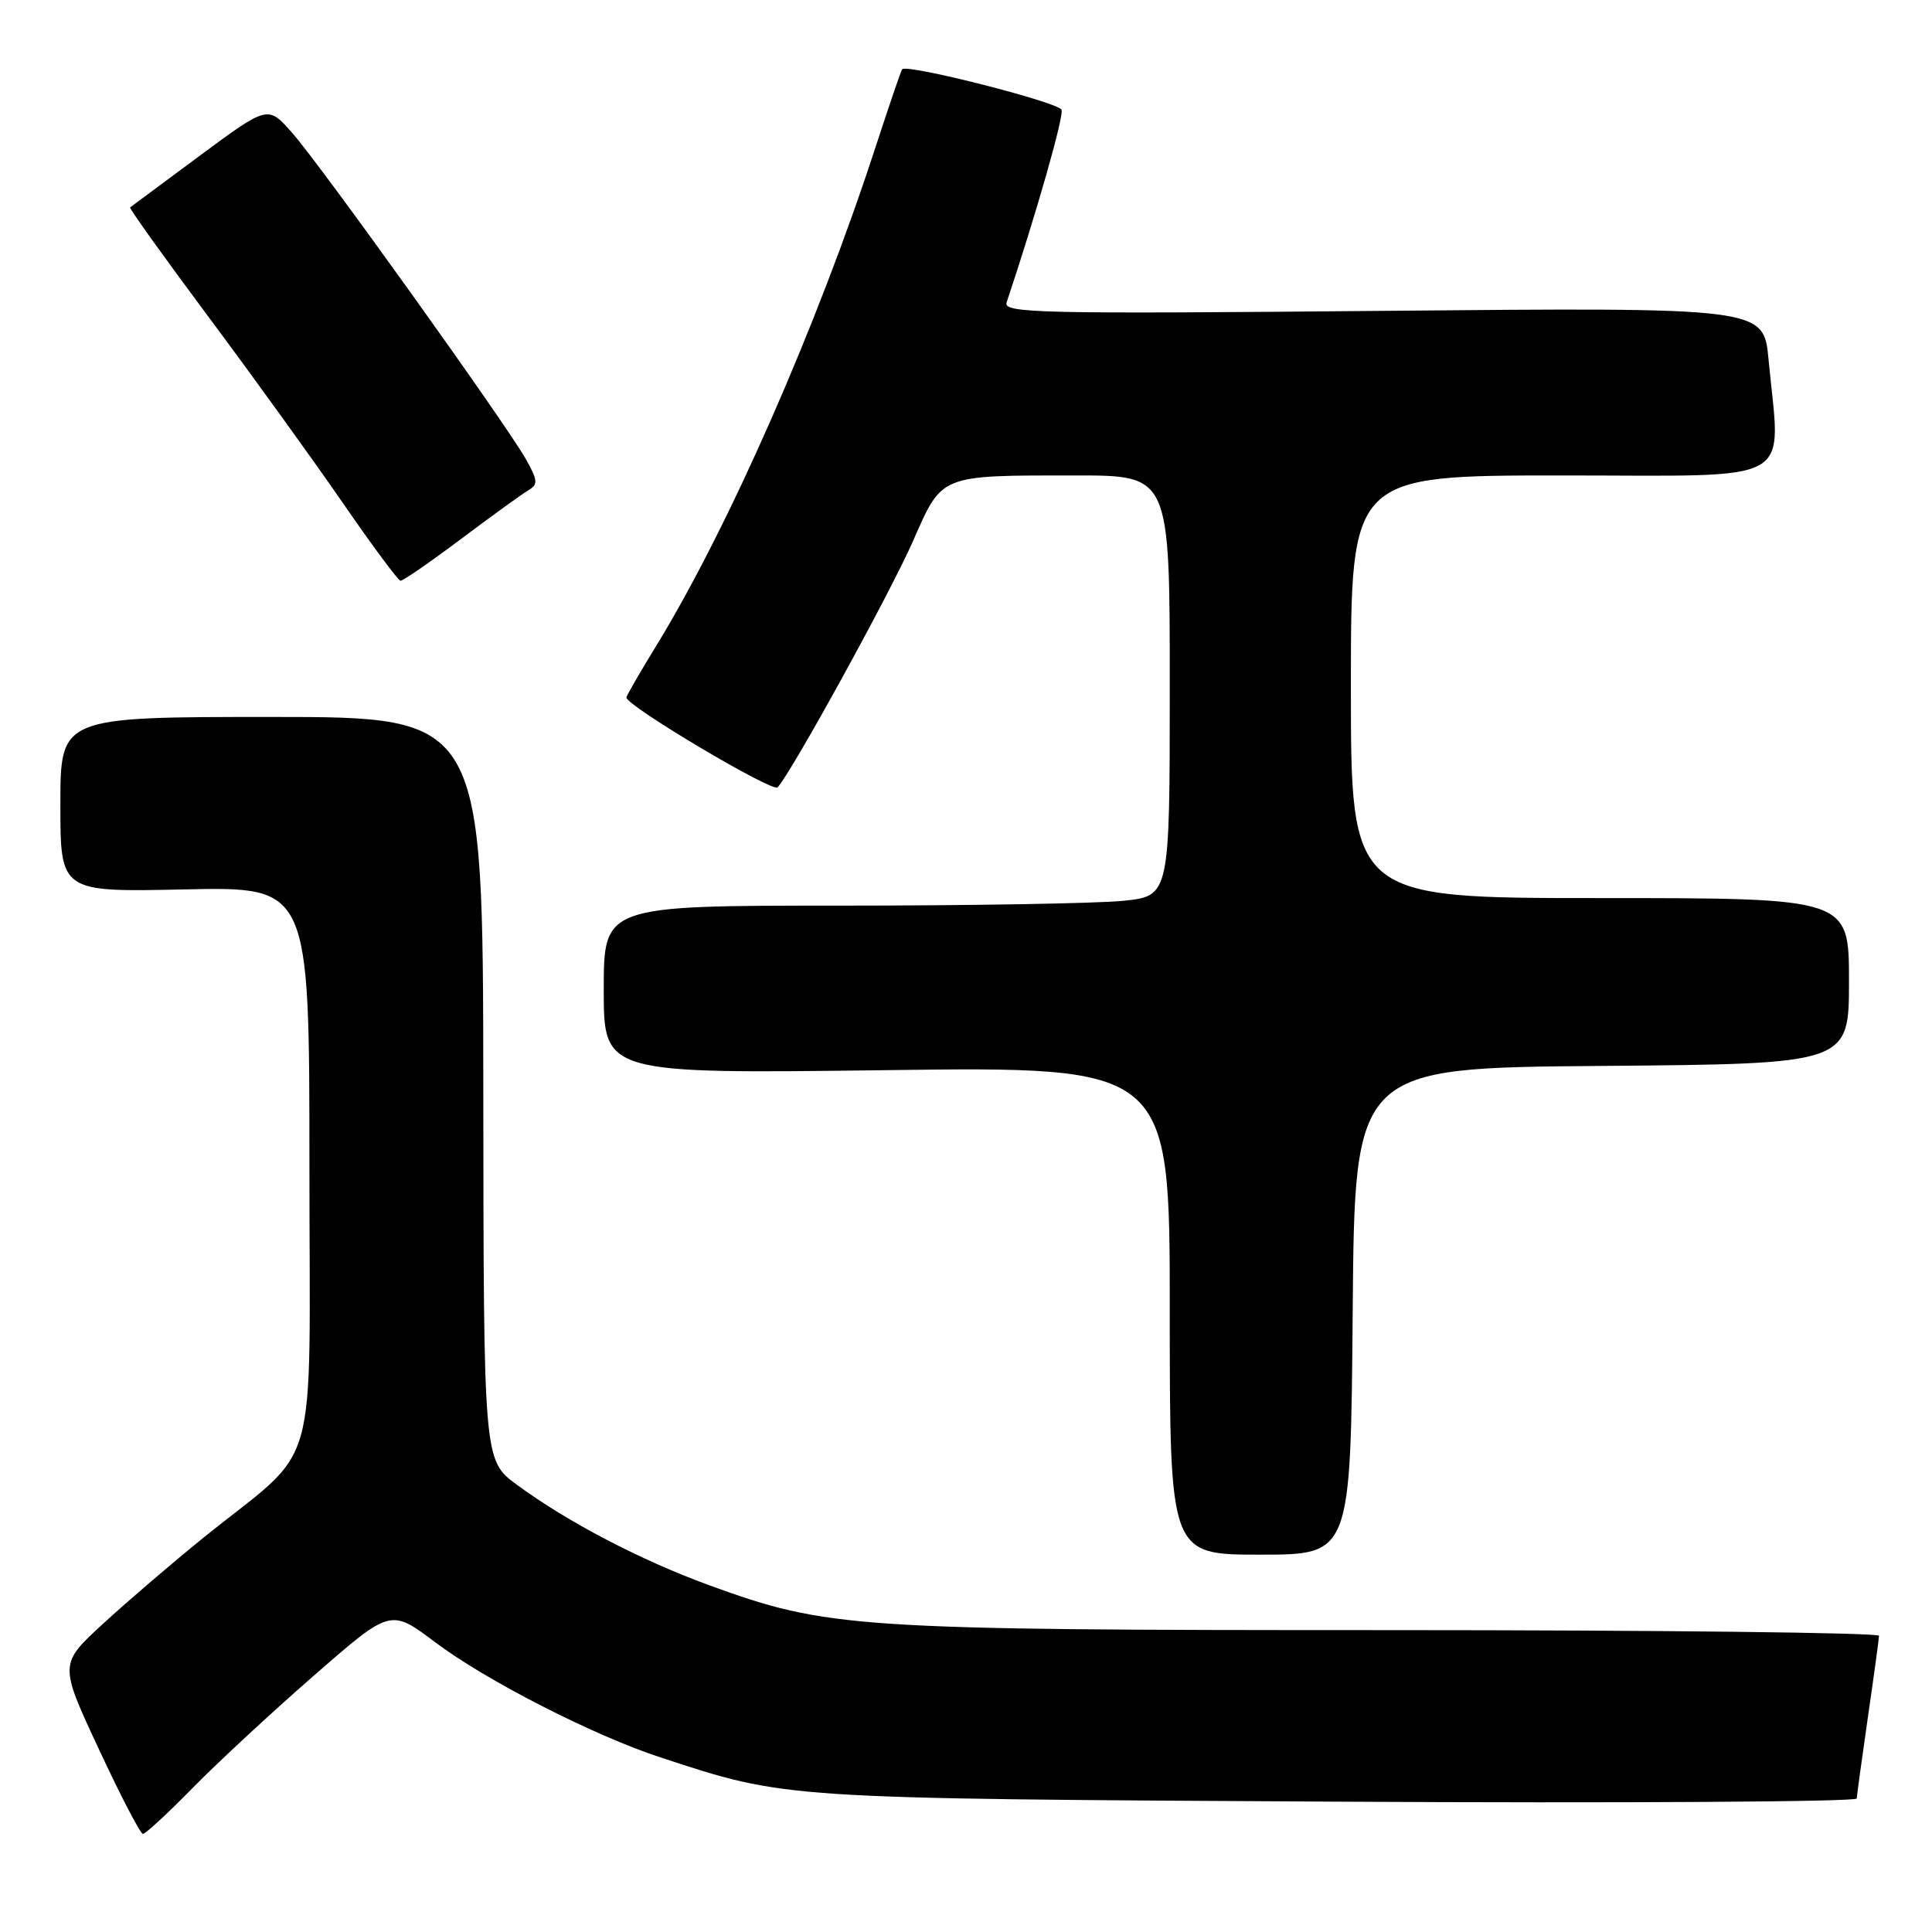 <?xml version="1.0" encoding="UTF-8" standalone="no"?>
<!DOCTYPE svg PUBLIC "-//W3C//DTD SVG 1.1//EN" "http://www.w3.org/Graphics/SVG/1.1/DTD/svg11.dtd" >
<svg xmlns="http://www.w3.org/2000/svg" xmlns:xlink="http://www.w3.org/1999/xlink" version="1.1" viewBox="0 0 256 256">
 <g >
 <path fill="currentColor"
d=" M 25.53 236.91 C 28.81 233.56 36.06 226.85 41.63 221.99 C 51.75 213.16 51.75 213.16 57.63 217.58 C 64.33 222.64 78.66 229.97 87.50 232.86 C 104.32 238.38 103.37 238.32 177.25 238.73 C 215.06 238.94 246.01 238.75 246.03 238.31 C 246.05 237.86 246.72 233.00 247.51 227.50 C 248.31 222.00 248.97 217.16 248.98 216.75 C 248.99 216.34 219.81 216.00 184.13 216.00 C 112.96 216.00 109.68 215.78 93.91 210.03 C 84.88 206.73 75.17 201.66 68.48 196.73 C 64.08 193.50 64.08 193.50 64.04 144.25 C 64.00 95.00 64.00 95.00 36.00 95.00 C 8.00 95.00 8.00 95.00 8.00 106.60 C 8.00 118.21 8.00 118.21 24.50 117.85 C 41.00 117.50 41.00 117.50 41.00 154.55 C 41.00 196.76 42.60 191.13 27.00 203.72 C 22.88 207.05 16.88 212.19 13.67 215.14 C 7.84 220.50 7.84 220.50 13.09 231.75 C 15.97 237.94 18.60 243.00 18.94 243.00 C 19.28 243.00 22.25 240.26 25.53 236.91 Z  M 179.24 173.75 C 179.50 141.50 179.50 141.50 212.25 141.24 C 245.00 140.97 245.00 140.97 245.00 129.99 C 245.00 119.00 245.00 119.00 212.00 119.00 C 179.00 119.00 179.00 119.00 179.00 91.00 C 179.00 63.00 179.00 63.00 207.00 63.00 C 238.58 63.00 235.93 64.49 234.34 47.62 C 233.69 40.73 233.69 40.73 183.27 41.19 C 137.69 41.61 132.91 41.50 133.38 40.08 C 137.30 28.35 140.99 15.41 140.66 14.55 C 140.27 13.55 120.17 8.43 119.54 9.18 C 119.39 9.35 117.81 14.00 116.01 19.50 C 108.30 43.17 96.56 69.87 87.00 85.50 C 84.80 89.09 83.00 92.21 83.00 92.42 C 83.00 93.52 102.37 105.03 103.03 104.33 C 104.85 102.41 117.95 78.59 120.98 71.69 C 124.88 62.81 124.42 63.00 142.62 63.00 C 155.00 63.00 155.00 63.00 155.00 90.86 C 155.00 118.72 155.00 118.72 148.85 119.36 C 145.47 119.71 128.60 120.00 111.35 120.00 C 80.00 120.00 80.00 120.00 80.00 131.14 C 80.00 142.28 80.00 142.28 117.50 141.80 C 155.00 141.32 155.00 141.32 155.00 173.66 C 155.00 206.00 155.00 206.00 166.99 206.00 C 178.97 206.00 178.97 206.00 179.24 173.75 Z  M 61.07 71.43 C 65.16 68.36 69.17 65.46 70.00 64.97 C 71.31 64.20 71.28 63.69 69.70 60.87 C 67.12 56.27 42.56 21.96 38.72 17.61 C 35.50 13.95 35.50 13.95 26.50 20.61 C 21.55 24.27 17.38 27.37 17.24 27.48 C 17.09 27.60 21.82 34.19 27.74 42.14 C 33.66 50.08 41.65 61.16 45.50 66.75 C 49.35 72.33 52.76 76.93 53.07 76.95 C 53.39 76.98 56.99 74.49 61.07 71.43 Z "/>
</g>
</svg>
